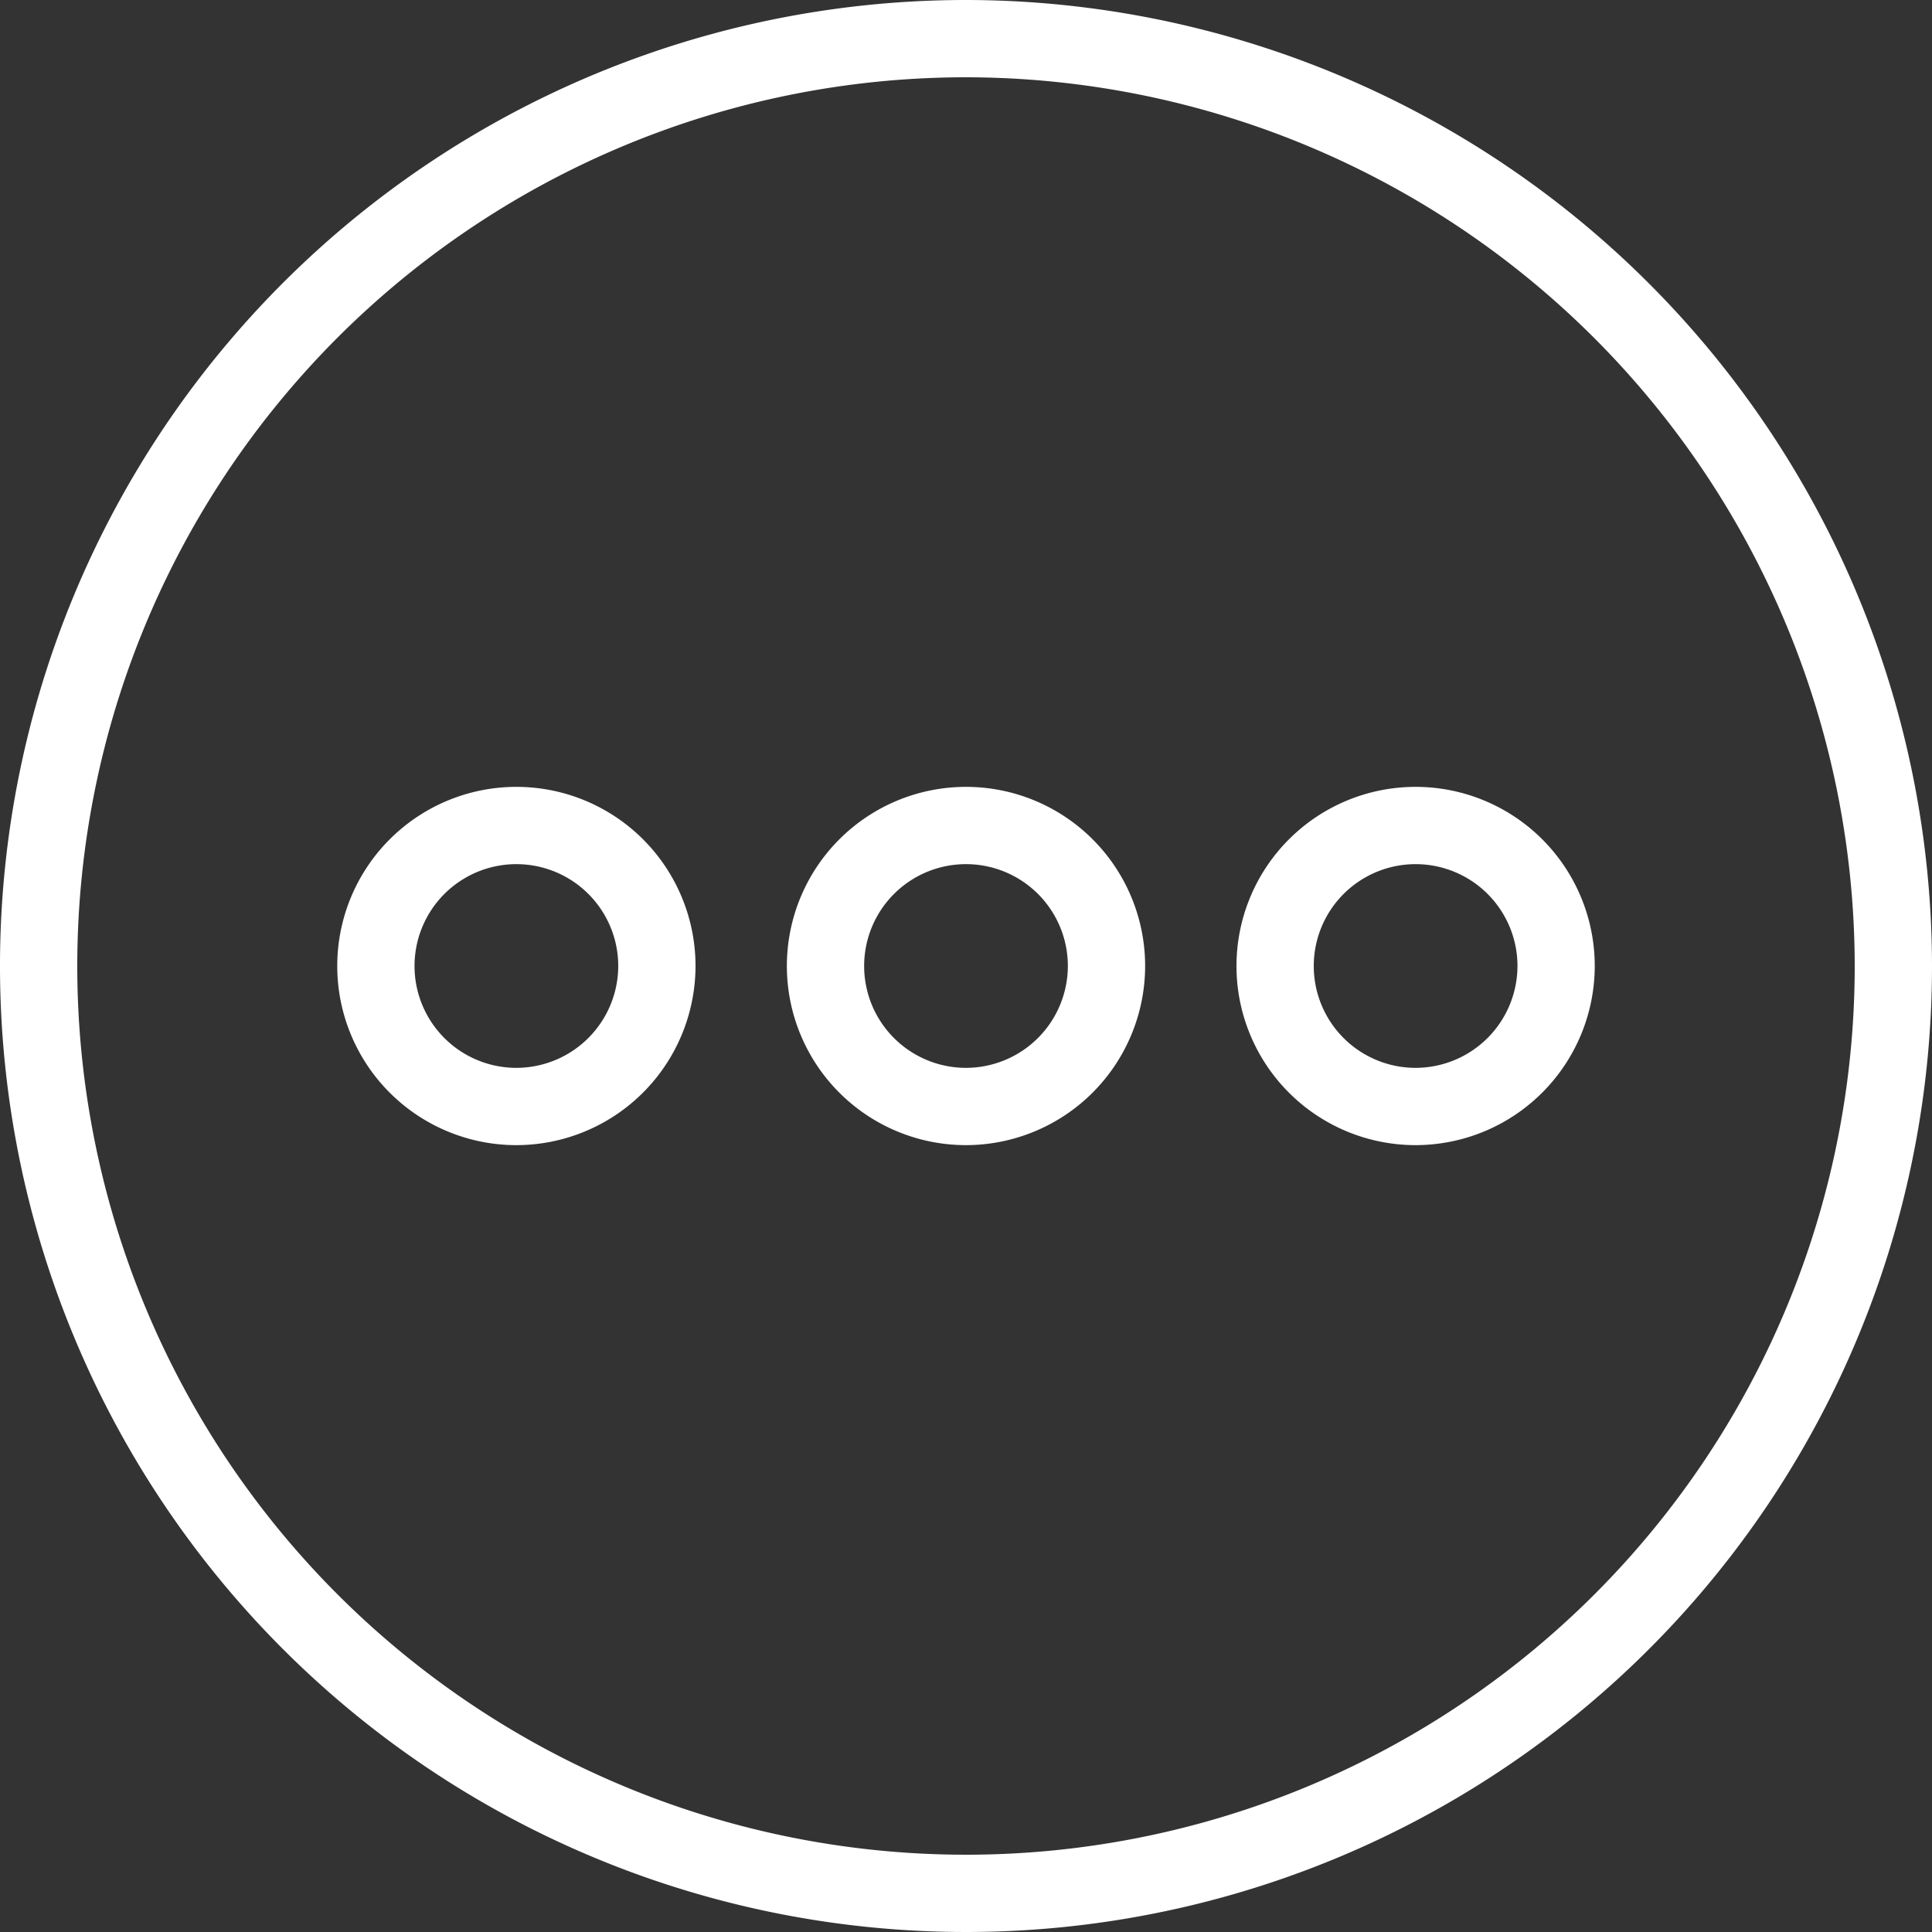 <svg xmlns="http://www.w3.org/2000/svg" width="25" height="25" viewBox="0 0 25 25">
  <rect x="0" y="0" width="25" height="25" fill="#333333" stroke="none"/>
  <path id="XMLID_22_" d="M12,0A12,12,0,1,0,24,12,12.014,12.014,0,0,0,12,0ZM6.182,13.818A1.818,1.818,0,1,1,8,12,1.82,1.82,0,0,1,6.182,13.818Zm5.818,0A1.818,1.818,0,1,1,13.818,12,1.82,1.82,0,0,1,12,13.818Zm5.818,0A1.818,1.818,0,1,1,19.636,12,1.82,1.82,0,0,1,17.818,13.818Z" transform="translate(0.5 0.5)" fill="none" stroke="#fff" stroke-width="1"/>
</svg>
